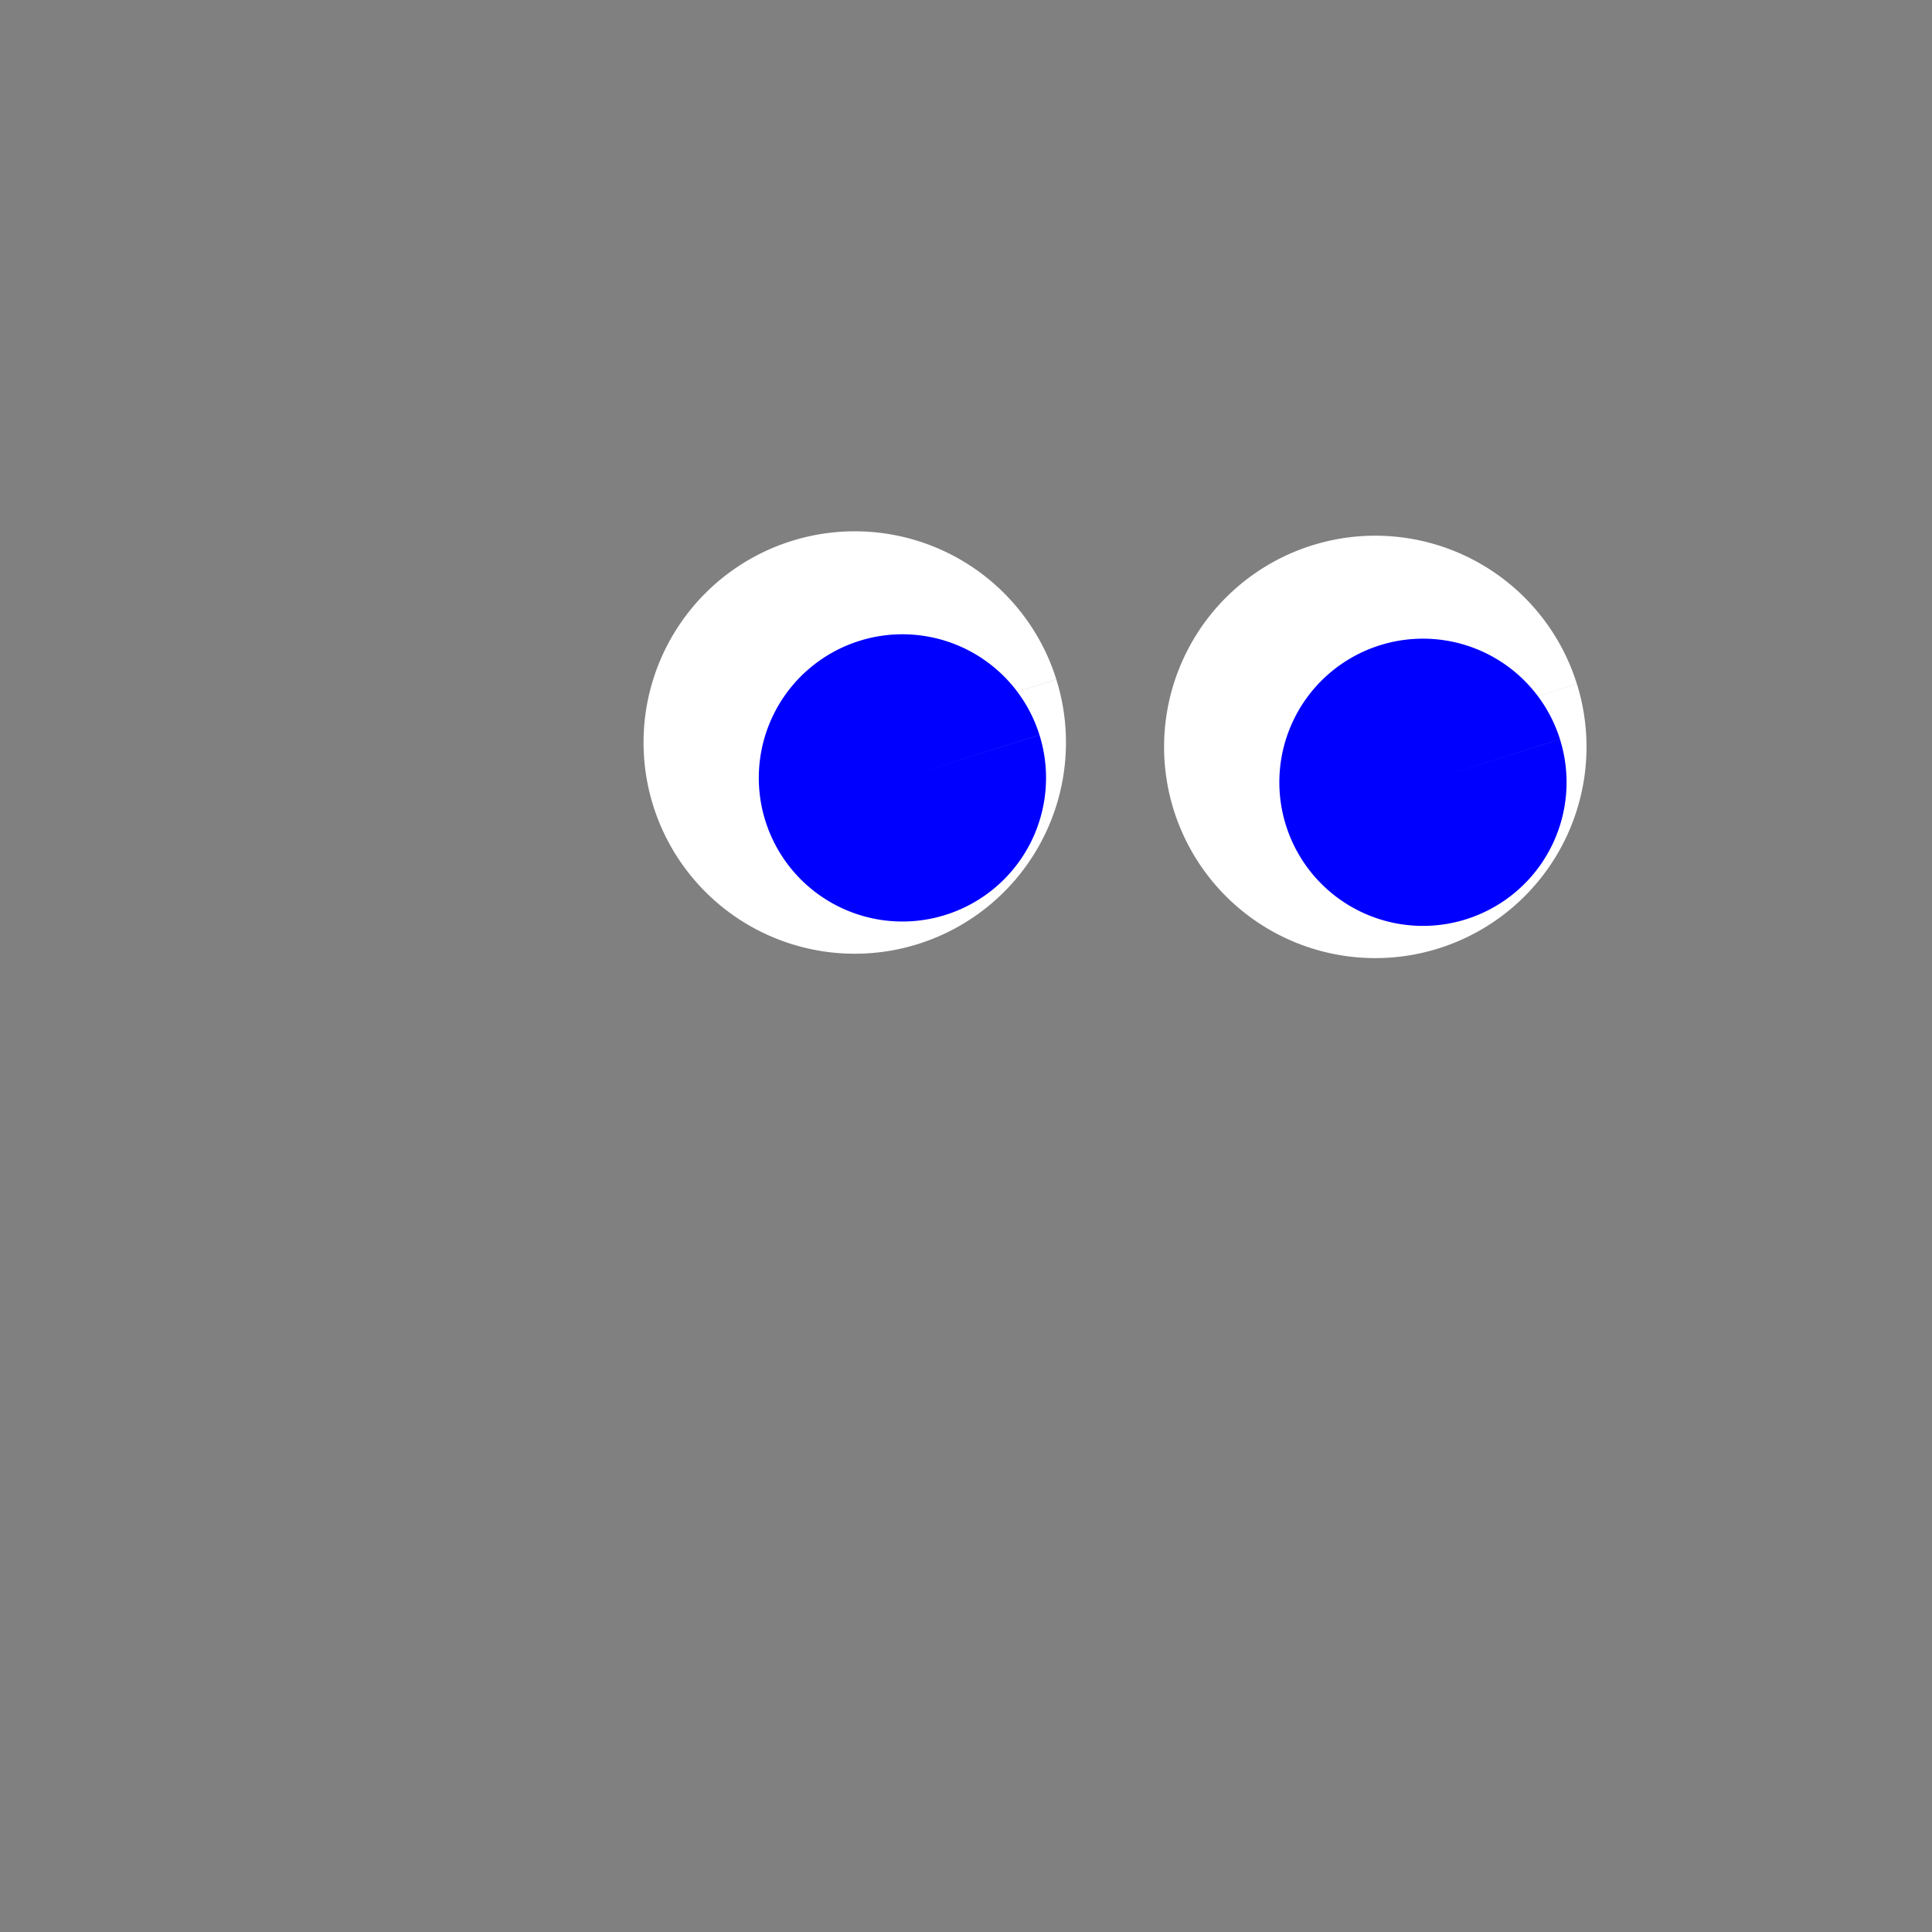 <svg width="100" height="100" xmlns="http://www.w3.org/2000/svg"><rect width="100%" height="100%" fill="#808080" stroke="none"/><path d="M54.676 35.17a10.932 10.932 0 0 1-7.17 13.696 10.932 10.932 0 0 1-13.697-7.168A10.932 10.932 0 0 1 40.976 28a10.932 10.932 0 0 1 13.699 7.165l-10.433 3.268z" fill="#fff"/><path d="M53.804 38.045a7.433 7.433 0 0 1-4.875 9.313 7.433 7.433 0 0 1-9.314-4.874 7.433 7.433 0 0 1 4.873-9.314 7.433 7.433 0 0 1 9.315 4.872l-7.094 2.222z" fill="#00f"/><path d="M81.619 35.396a10.932 10.932 0 0 1-7.17 13.697 10.932 10.932 0 0 1-13.697-7.168 10.932 10.932 0 0 1 7.167-13.698 10.932 10.932 0 0 1 13.698 7.166L71.185 38.66z" fill="#fff"/><path d="M80.746 38.272a7.433 7.433 0 0 1-4.875 9.313 7.433 7.433 0 0 1-9.313-4.874 7.433 7.433 0 0 1 4.873-9.314 7.433 7.433 0 0 1 9.315 4.872l-7.094 2.222z" fill="#00f"/></svg>